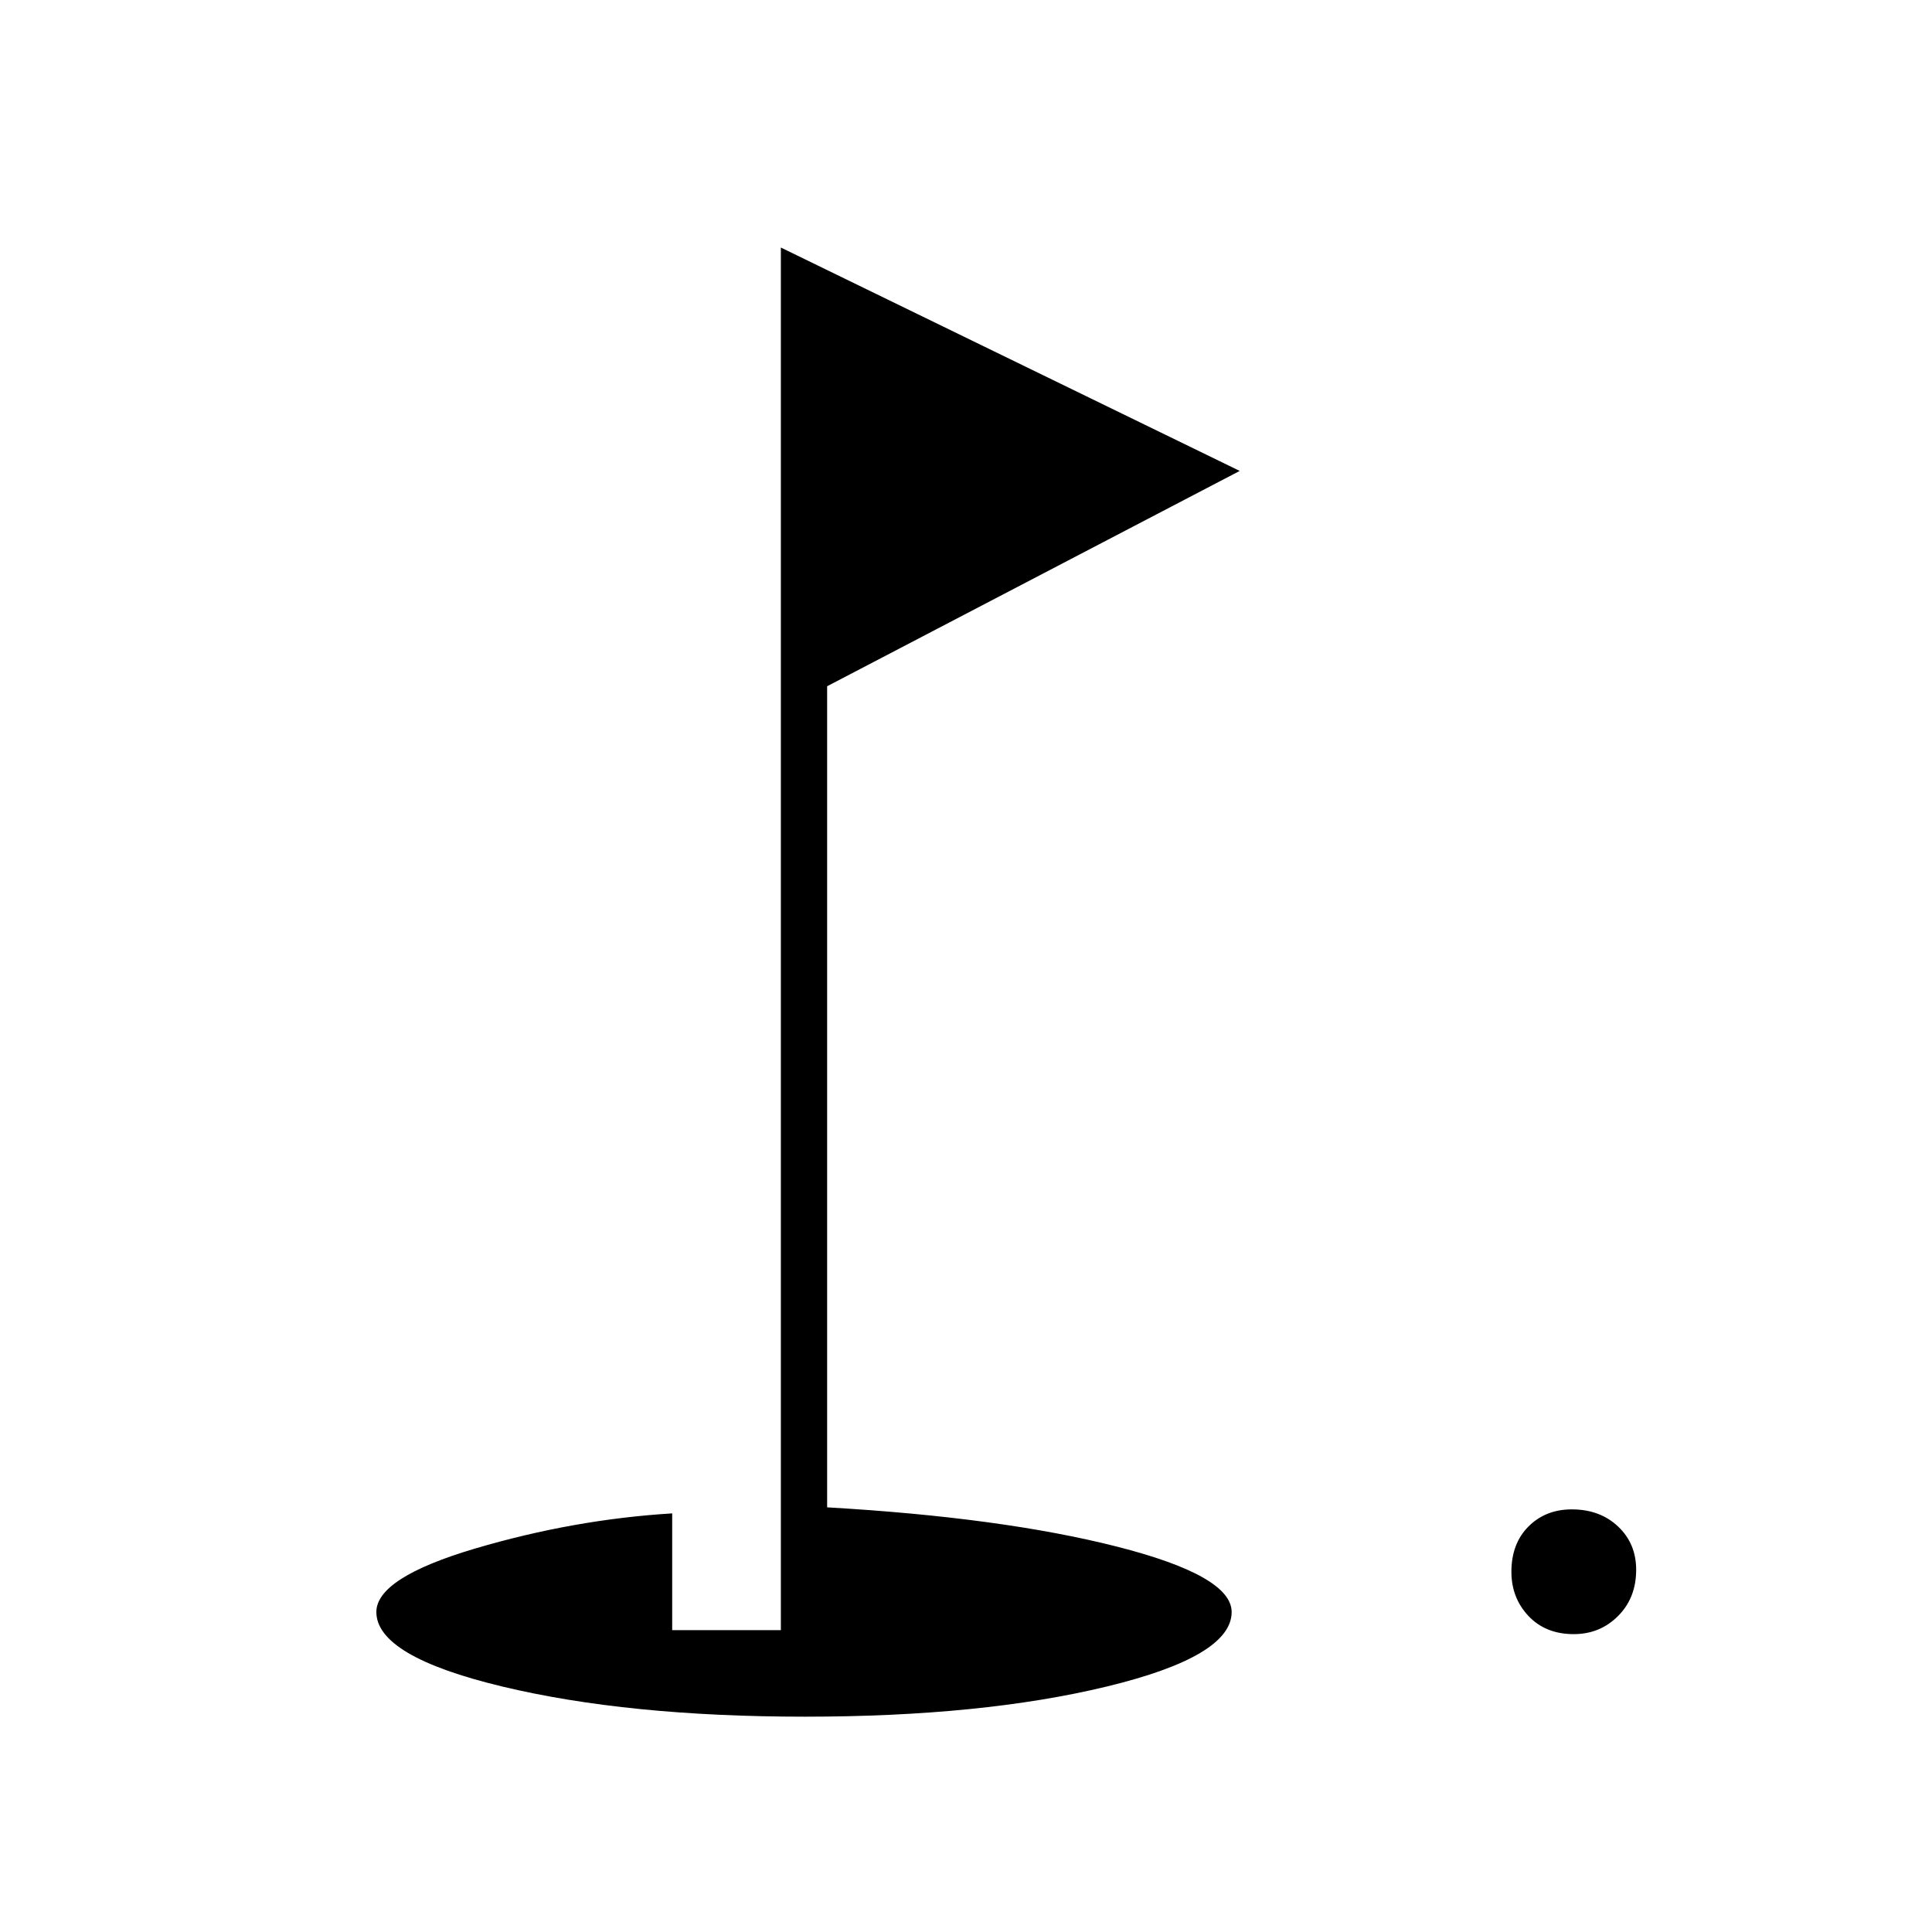 <svg xmlns="http://www.w3.org/2000/svg" height="40" width="40"><path d="M32.583 33.833q-.583 0-.937-.375-.354-.375-.354-.916 0-.584.354-.938t.896-.354q.583 0 .958.354t.375.896q0 .583-.375.958t-.917.375Zm-15.916 1.709q-3.667 0-6.271-.625t-2.604-1.542q0-.708 2.041-1.313 2.042-.604 4.084-.729v2.417h2.25V5.125l9.5 4.625-8.542 4.458v17q3.625.209 6 .813t2.375 1.354q0 .917-2.583 1.542-2.584.625-6.25.625Z"/></svg>